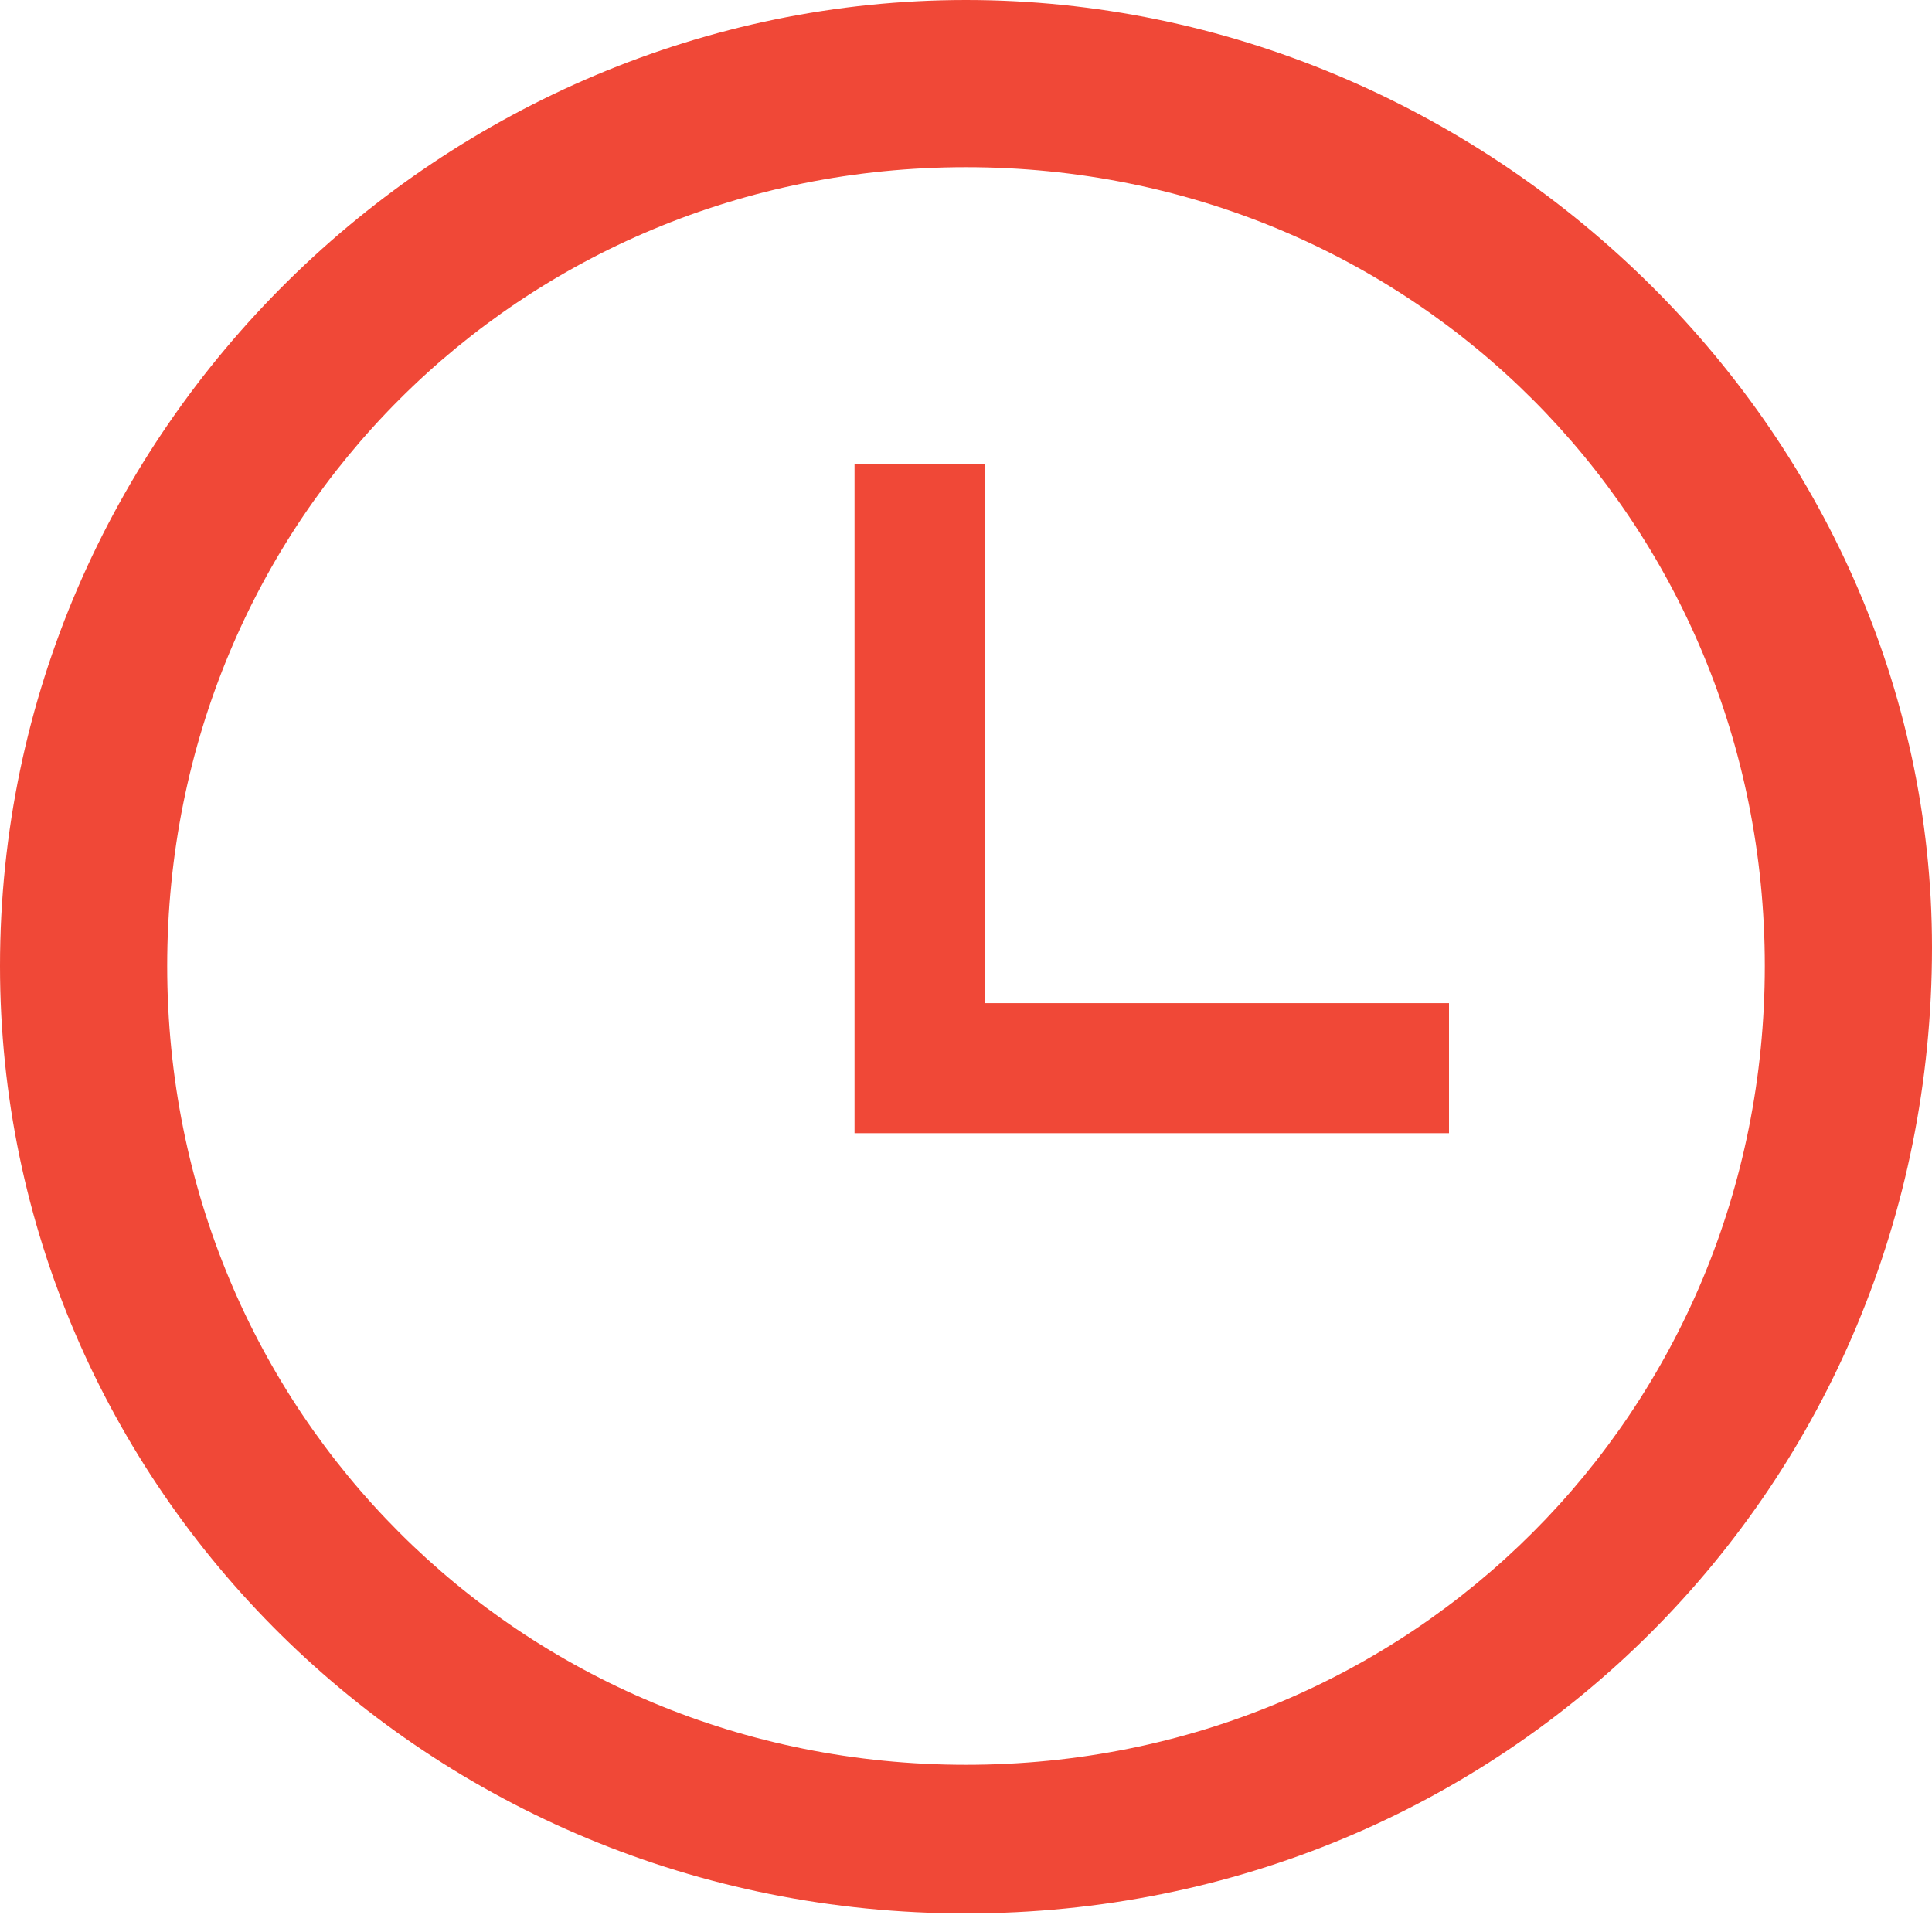 <?xml version="1.0" encoding="utf-8"?>
<!-- Generator: Adobe Illustrator 24.0.3, SVG Export Plug-In . SVG Version: 6.00 Build 0)  -->
<svg version="1.1" id="Camada_1" xmlns="http://www.w3.org/2000/svg" xmlns:xlink="http://www.w3.org/1999/xlink" x="0px" y="0px"
	 viewBox="0 0 10.4 10.4" style="enable-background:new 0 0 10.4 10.4;" xml:space="preserve">
<style type="text/css">
	.st0{fill-rule:evenodd;clip-rule:evenodd;fill:#F04837;}
</style>
<title>Ativo 2</title>
<g id="Camada_2_1_">
	<g id="Camada_1-2">
		<path class="st0" d="M5.2,9.5c2.4,0,4.3-1.9,4.3-4.3S7.6,0.9,5.2,0.9S0.9,2.8,0.9,5.2l0,0C0.9,7.6,2.8,9.5,5.2,9.5z M5.2,10.3
			c2.9,0,5.2-2.3,5.2-5.2C10.4,2.3,8,0,5.2,0S0,2.3,0,5.2c0,0,0,0,0,0C0,8,2.3,10.3,5.2,10.3C5.2,10.4,5.2,10.4,5.2,10.3z"/>
		<path class="st0" d="M4.6,2.5h0.7v2.9h2.5v0.7H4.6V2.5z"/>
	</g>
</g>
</svg>
